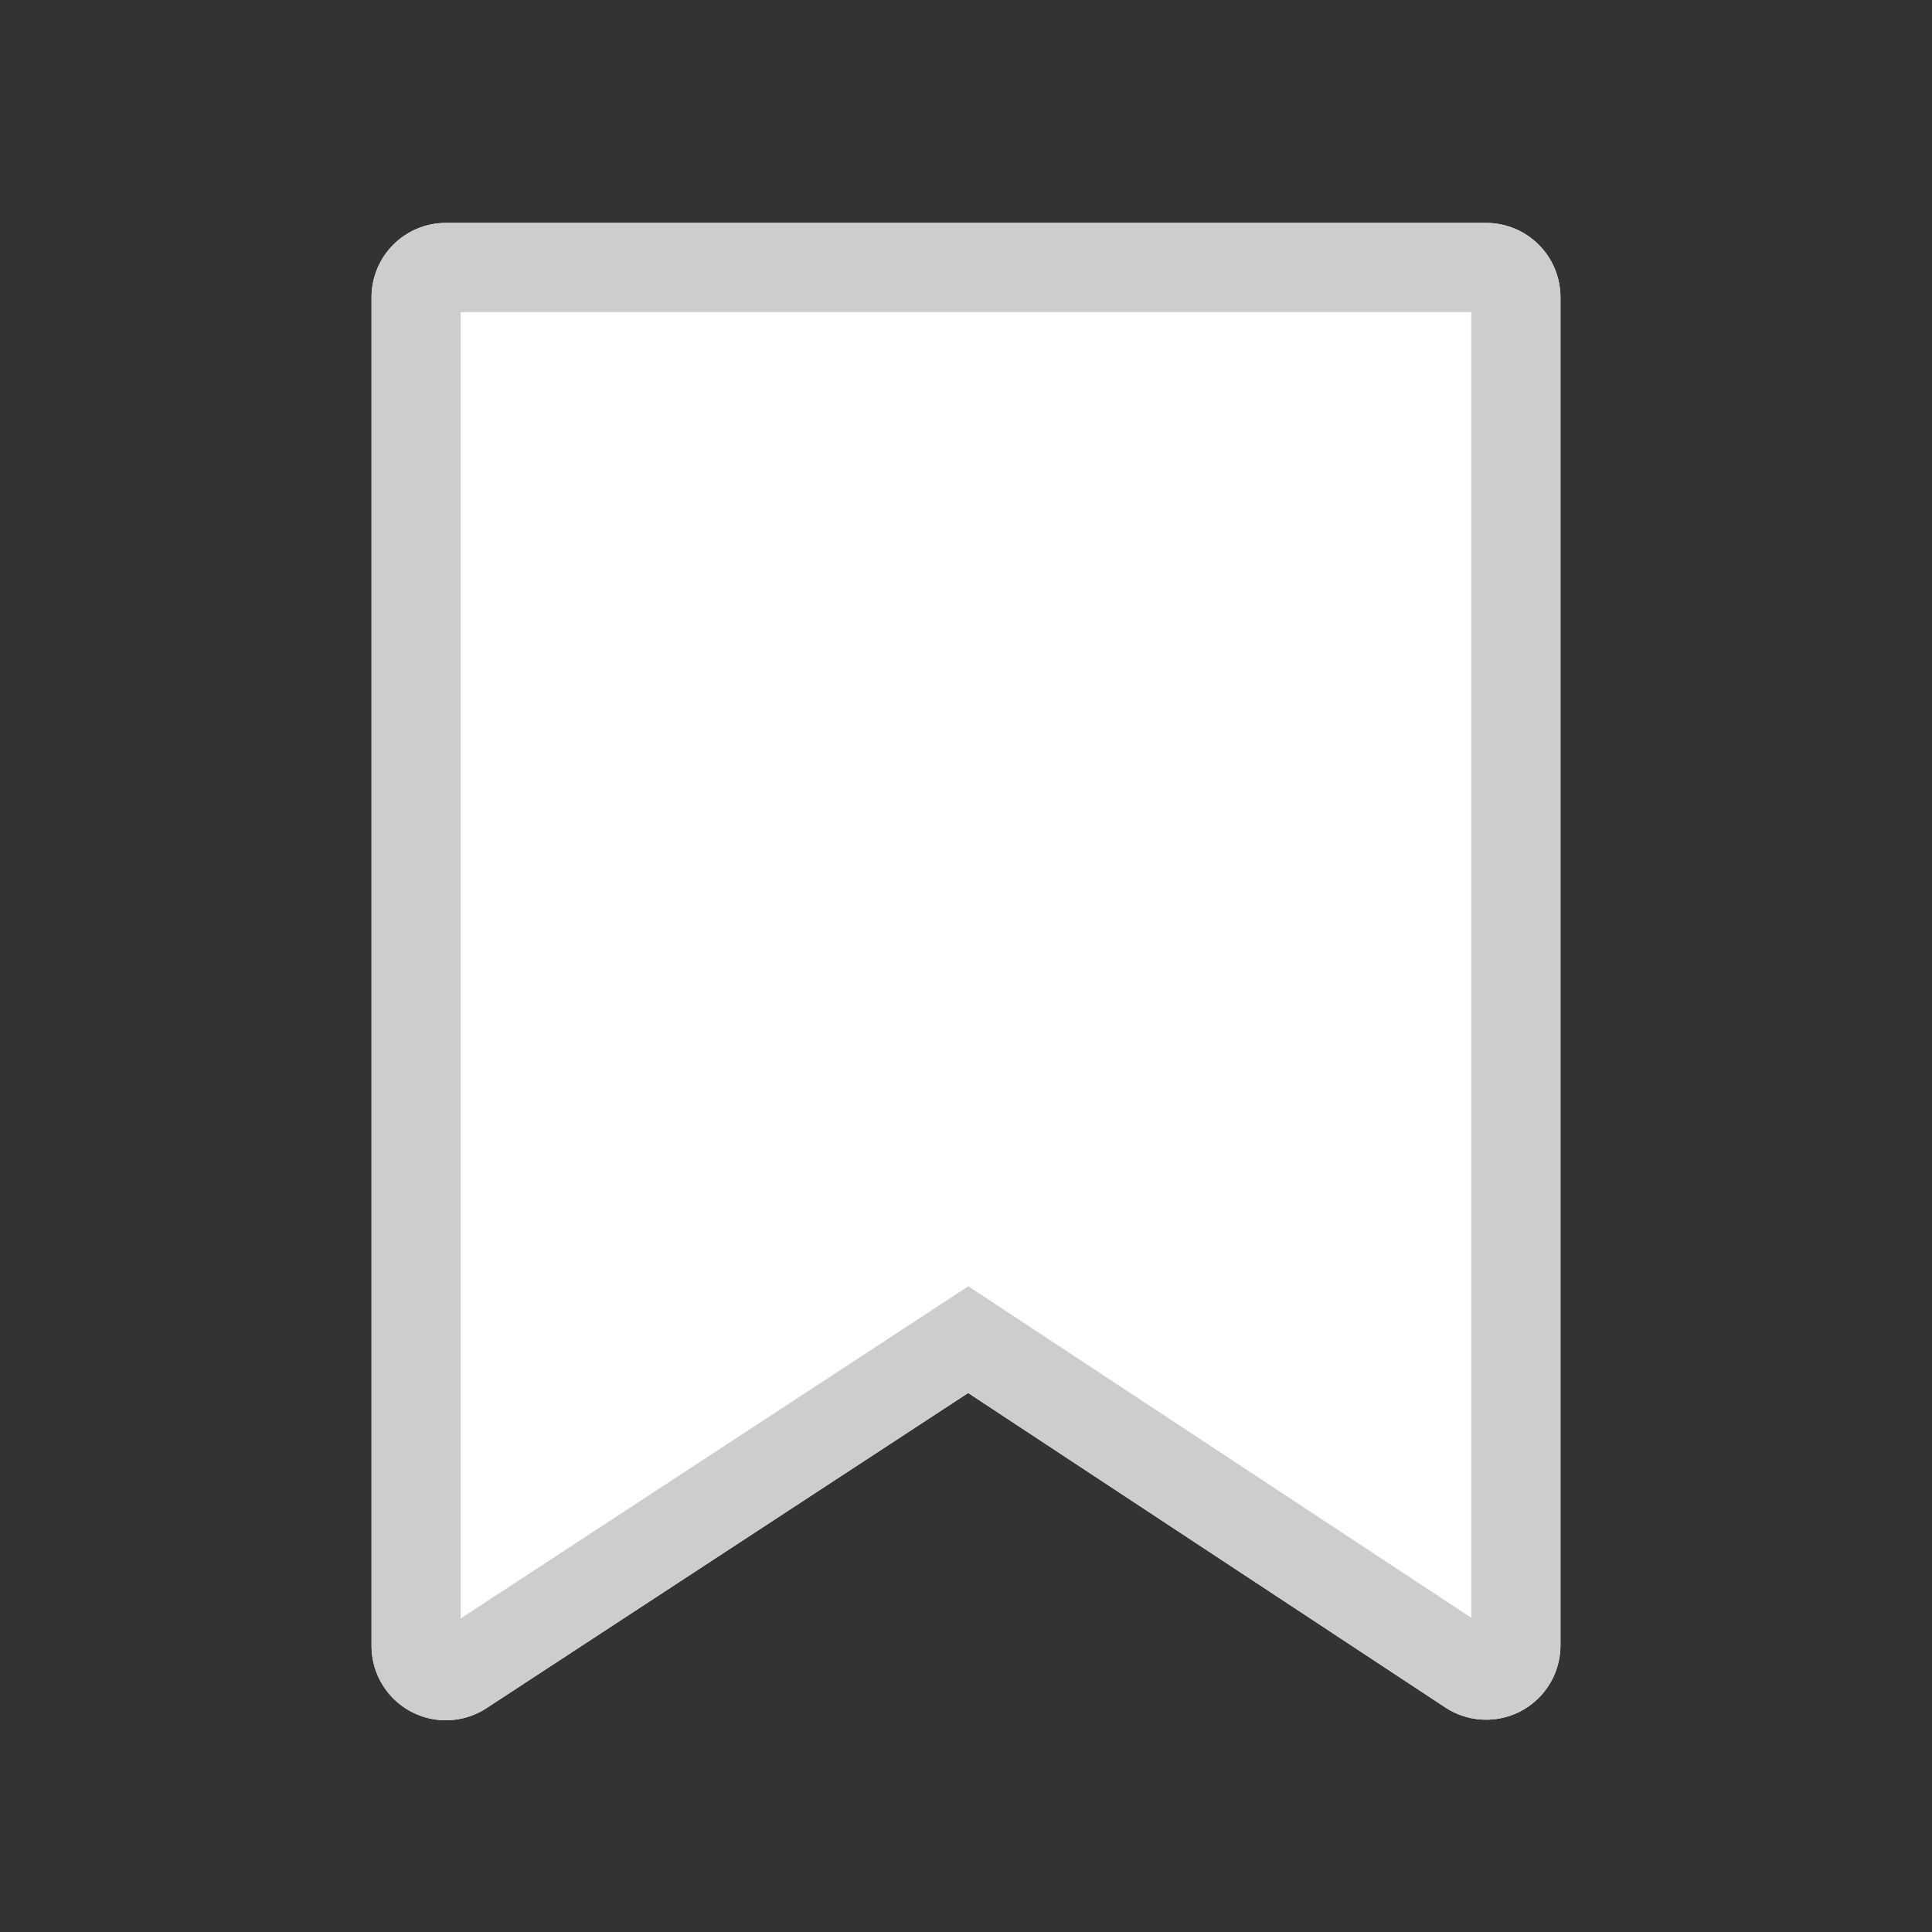 <svg width="26" height="26" viewBox="0 0 26 26" xmlns="http://www.w3.org/2000/svg">
    <rect x="0" y="0" width="26" height="26" fill="#333333" stroke="none"/>
    <defs>
        <clipPath id="7523p89vsa">
            <path d="M2314 0v1130H0V0h2314z"/>
        </clipPath>
        <clipPath id="lzrhri7esb">
            <path d="M15 0a1 1 0 0 1 1 1v18.143a1 1 0 0 1-1.55.835l-6.421-4.232-6.481 4.241A1 1 0 0 1 0 19.15V1a1 1 0 0 1 1-1h14z"/>
        </clipPath>
    </defs>
    <g clip-path="url(#7523p89vsa)" transform="translate(-372 -624)">
        <g clip-path="url(#lzrhri7esb)" transform="translate(377 627)">
            <path fill="#FFF" d="M0 0h16v20.15H0V0z"/>
            <path d="M1 0h14a1 1 0 0 1 1 1v18.143a1 1 0 0 1-1.55.835l-6.421-4.232-6.481 4.241A1 1 0 0 1 0 19.15V1a1 1 0 0 1 1-1z" stroke="#CDCDCD" stroke-width="2.4" fill="none" stroke-miterlimit="5"/>
        </g>
    </g>
</svg>
